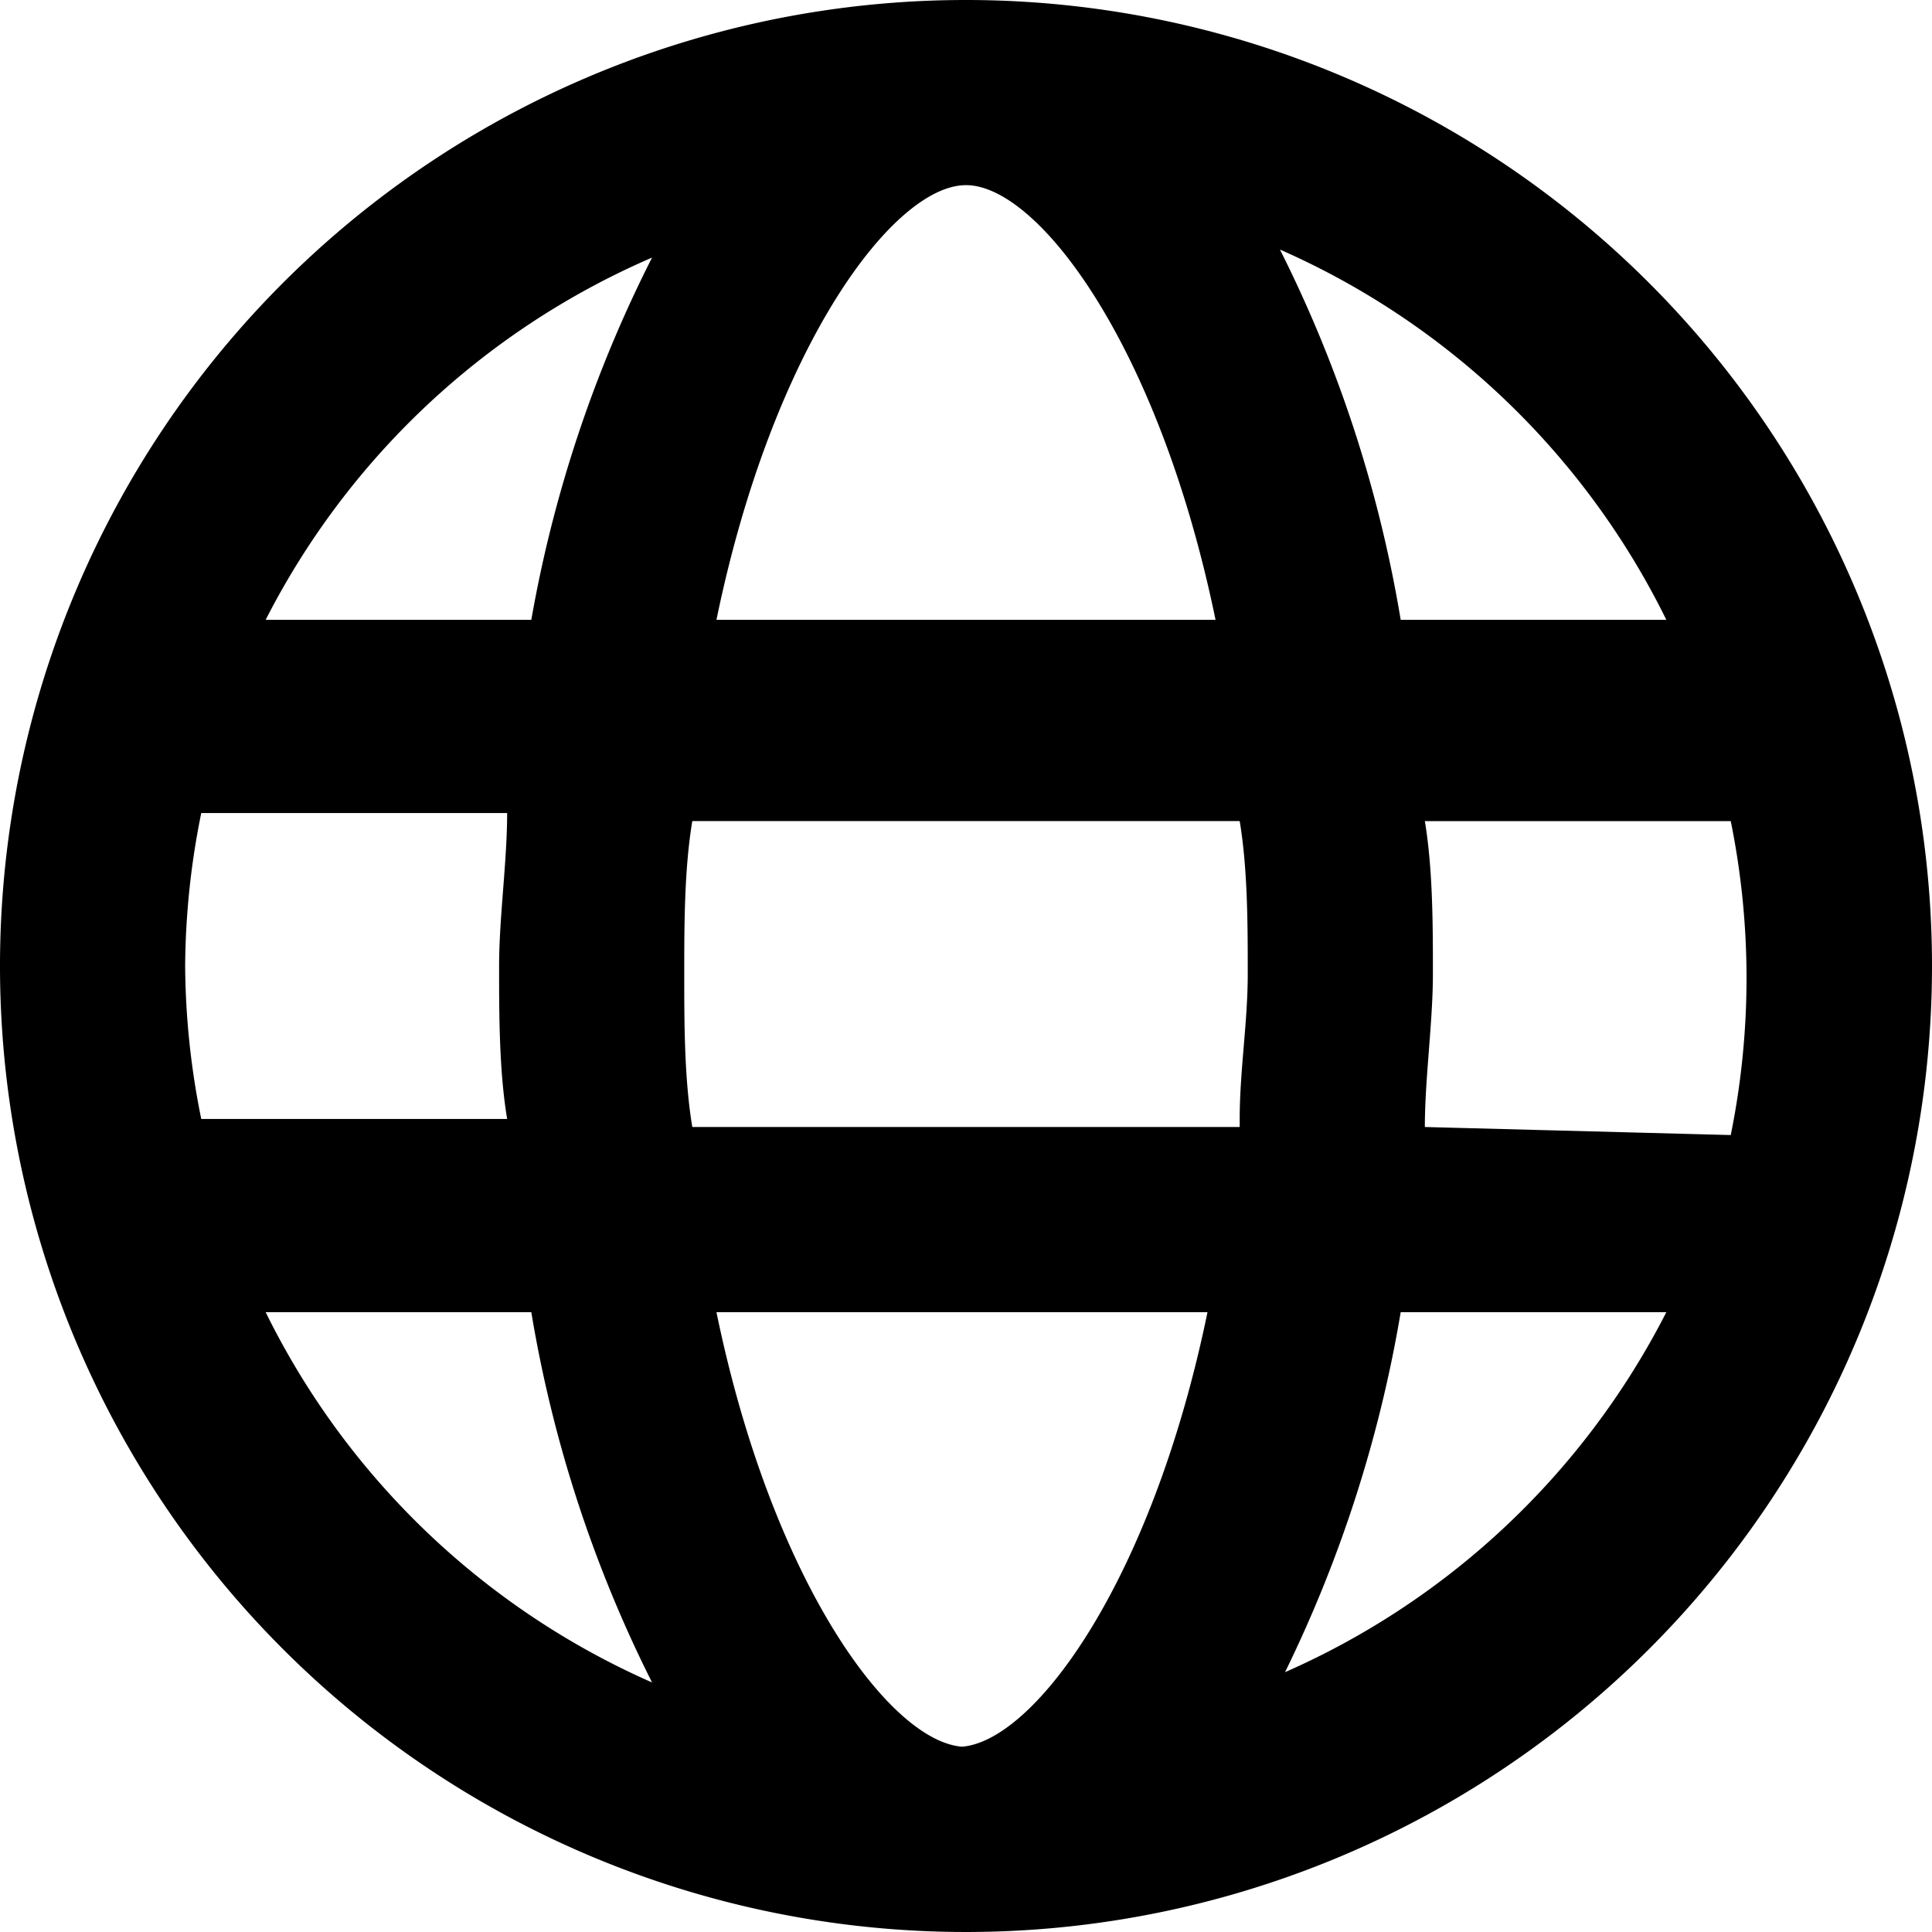 <svg xmlns="http://www.w3.org/2000/svg" width="24" height="24" viewBox="0 0 24 24" class="{{ include.class }}">
  <path fill="currentColor" d="M12,0A12,12,0,1,0,24,12,12,12,0,0,0,12,0Zm8.7,7.7H17.4a16.1,16.1,0,0,0-1.5-4.6,9.7,9.7,0,0,1,4.8,4.6ZM12,2.3c.9,0,2.4,2,3.1,5.4H8.9C9.6,4.3,11.1,2.3,12,2.3ZM2.3,12a9.8,9.8,0,0,1,.2-1.9H6.3c0,.6-.1,1.3-.1,1.9s0,1.3.1,1.9H2.5A9.8,9.8,0,0,1,2.3,12Zm1,4.3H6.6a16.1,16.1,0,0,0,1.5,4.6A9.7,9.7,0,0,1,3.3,16.3ZM6.6,7.7H3.3A9.7,9.7,0,0,1,8.1,3.2,16.1,16.1,0,0,0,6.6,7.7ZM12,21.7c-.9,0-2.4-2-3.1-5.4h6.1c-.7,3.4-2.2,5.4-3.1,5.4Zm3.4-7.7H8.6c-.1-.6-.1-1.3-.1-1.9s0-1.3.1-1.9h6.8c.1.6.1,1.3.1,1.9S15.4,13.3,15.4,13.9Zm.5,6.9a16.3,16.3,0,0,0,1.5-4.6h3.3A9.7,9.7,0,0,1,15.9,20.8Zm1.8-6.9c0-.6.1-1.3.1-1.9s0-1.3-.1-1.9h3.8a9.8,9.8,0,0,1,0,3.9Z"/>
</svg>
